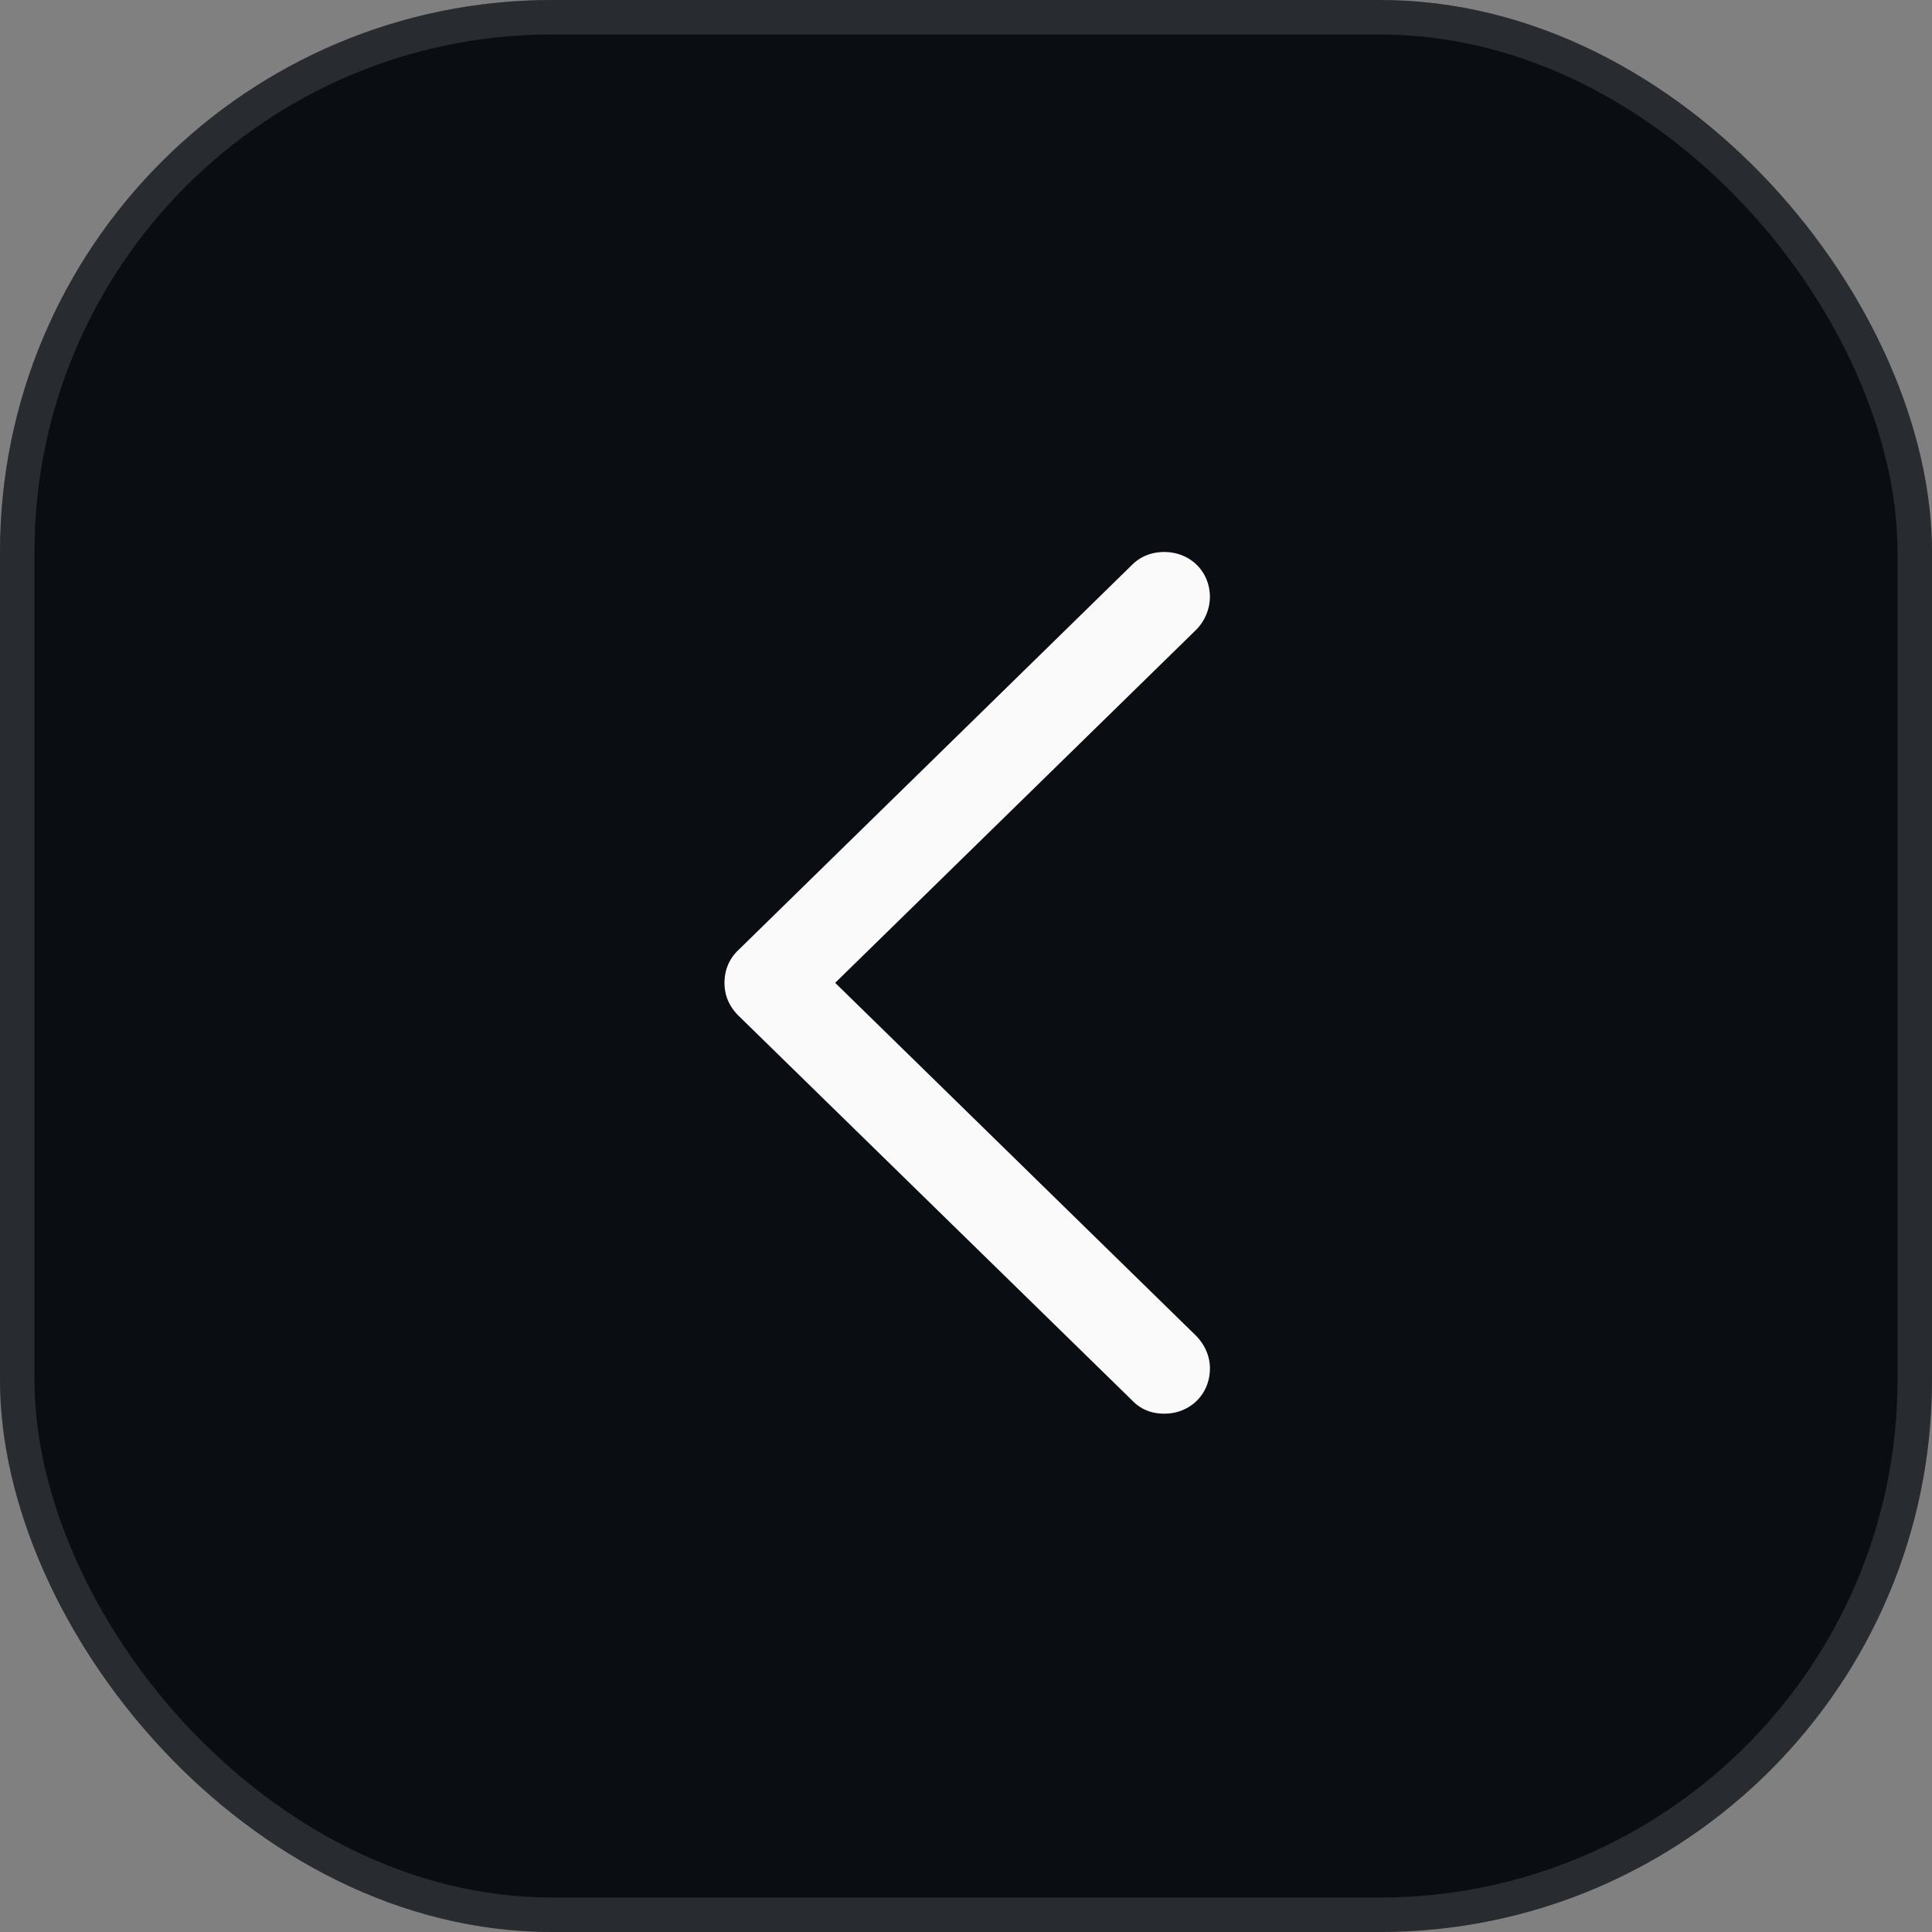 <svg xmlns="http://www.w3.org/2000/svg" width="56" height="56" fill="none" viewBox="0 0 56 56">
    <rect x="0" y="0" width="56" height="56" fill="#808080" stroke="none"/>
    <rect width="56" height="56" fill="#0A0D12" rx="16"/>
    <rect width="55" height="55" x=".5" y=".5" stroke="#A4A7AE" stroke-opacity=".2" rx="15.5"/>
    <path fill="#FAFAFA" d="M21 28.488c0 .36.13.676.403.95l11.409 11.15c.244.258.56.388.935.388.748 0 1.323-.562 1.323-1.31 0-.374-.158-.69-.388-.935L24.208 28.488l10.474-10.244a1.38 1.38 0 0 0 .388-.935c0-.748-.575-1.309-1.323-1.309-.374 0-.69.13-.935.374l-11.41 11.164c-.273.26-.402.59-.402.95Z"/>
</svg>
